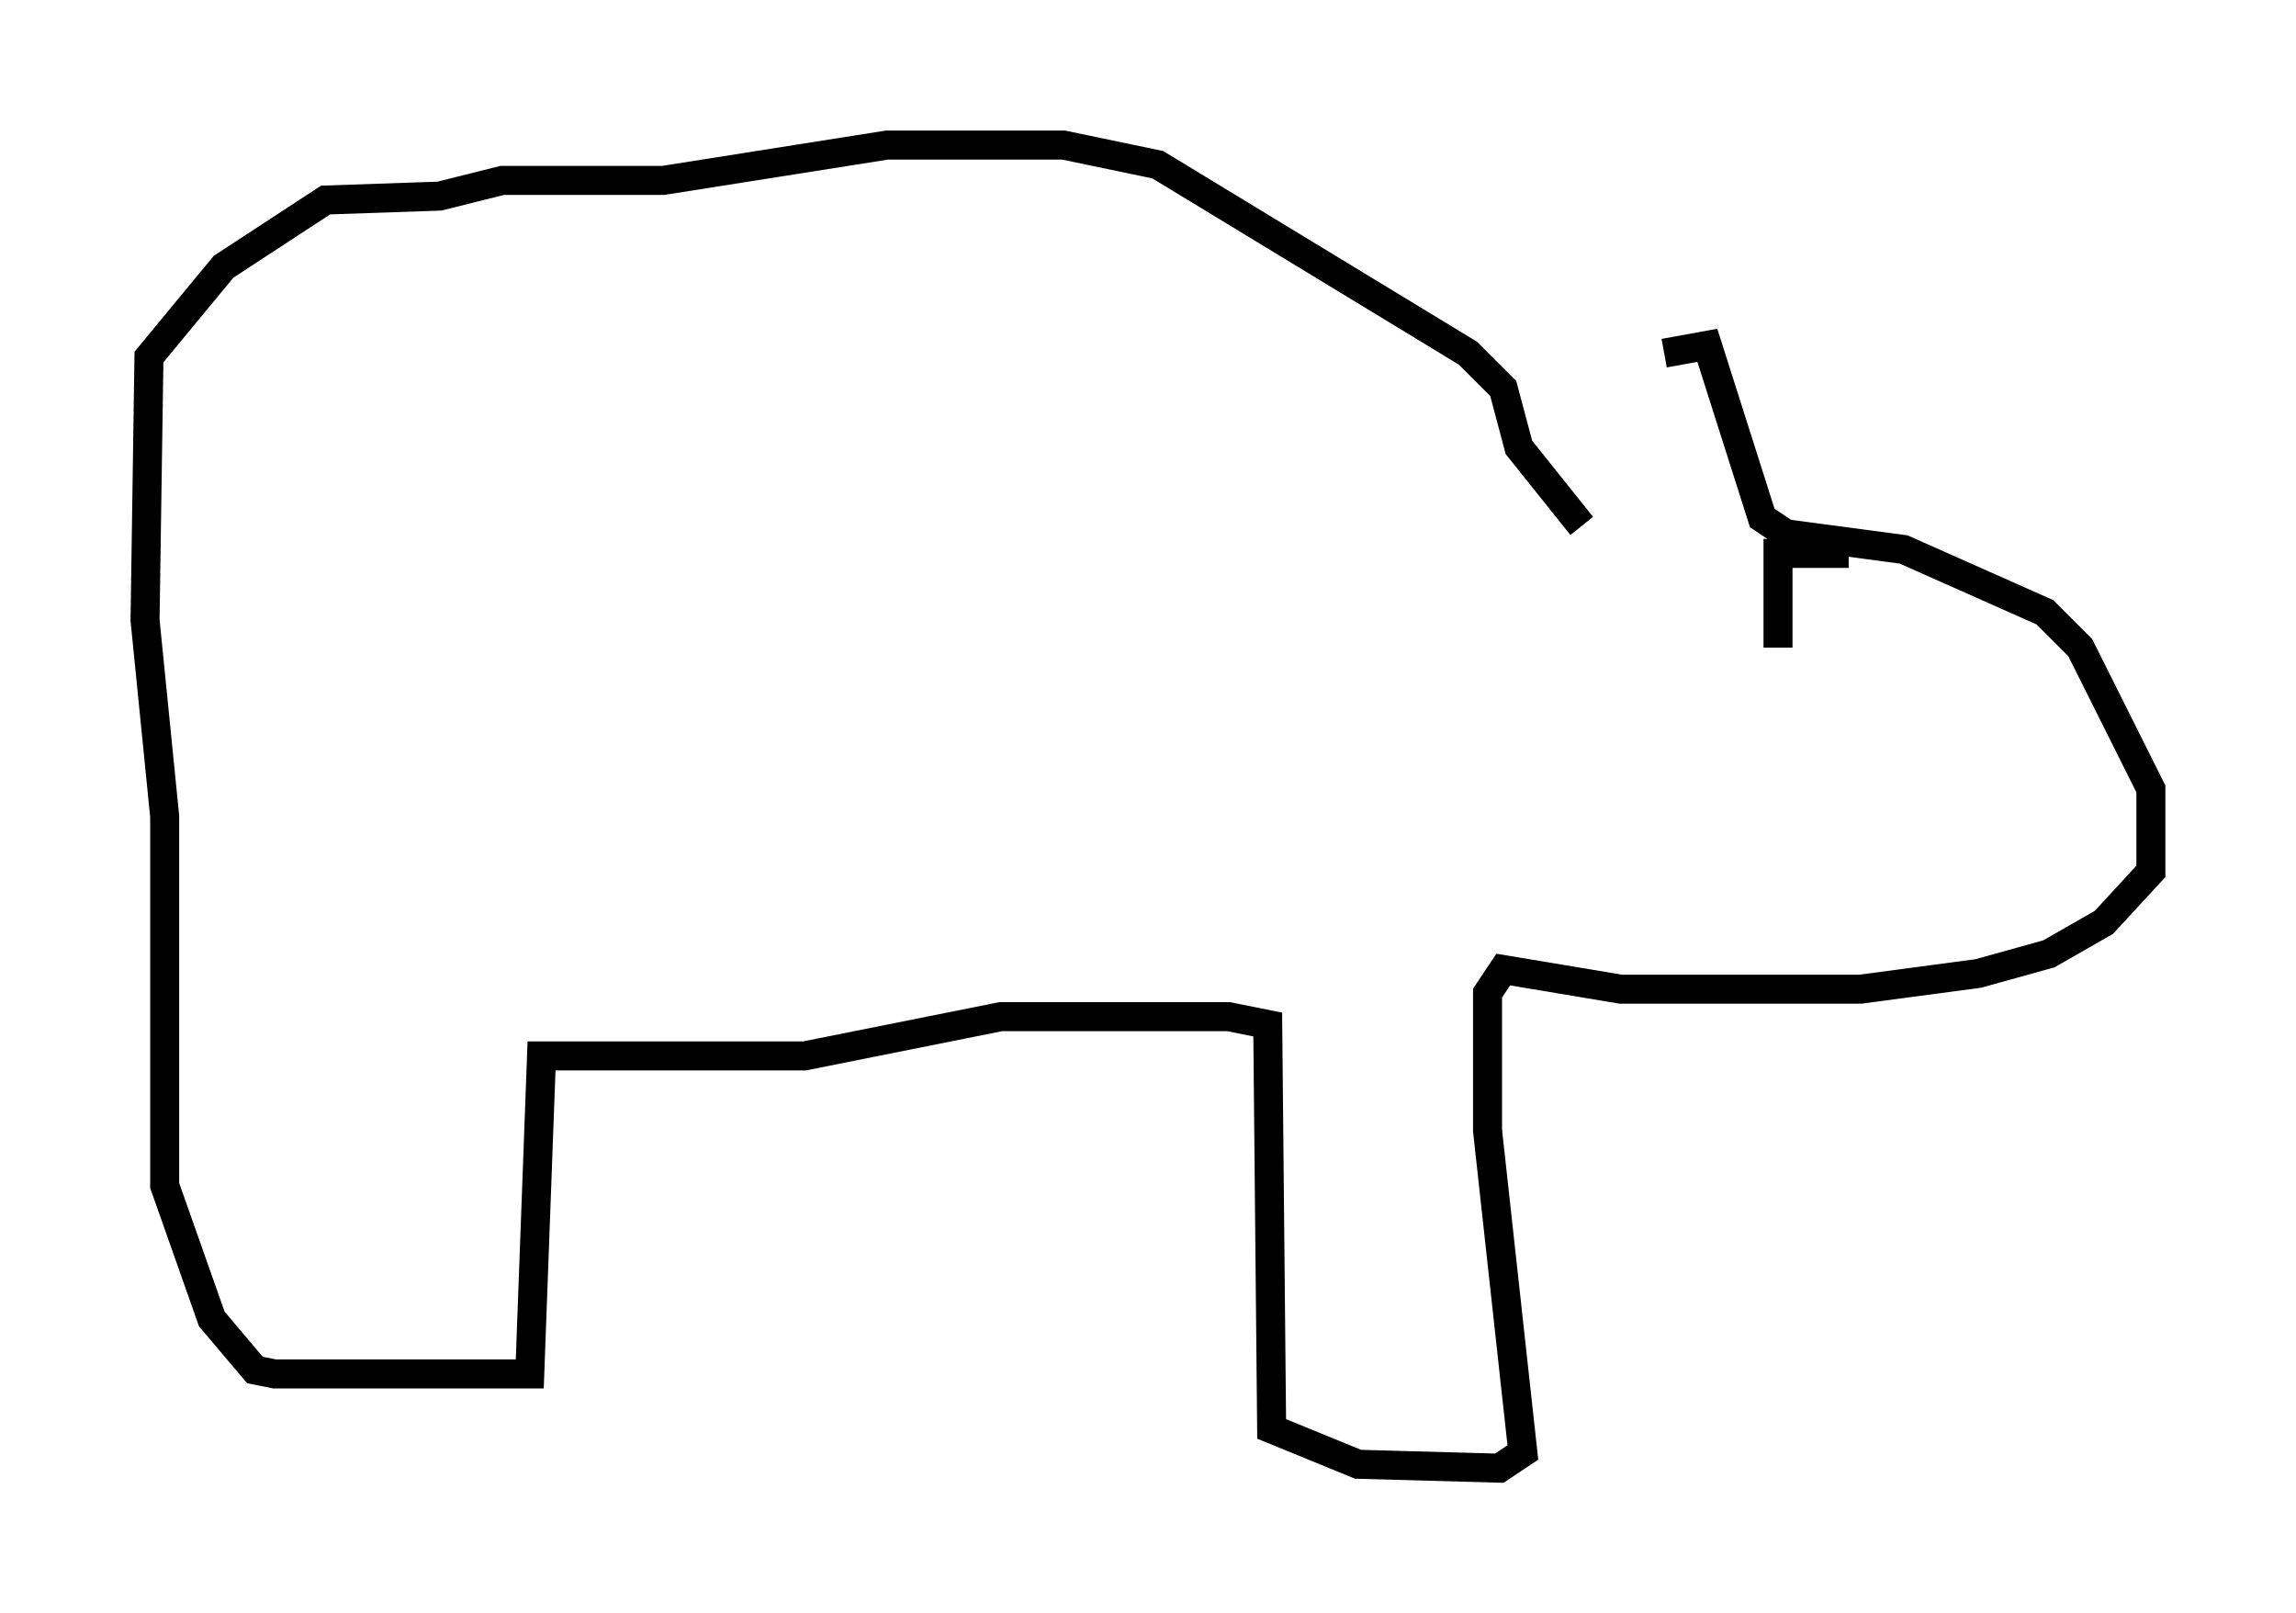 <?xml version="1.0" encoding="utf-8" ?>
<svg baseProfile="full" height="55.602" version="1.1" width="79.147" xmlns="http://www.w3.org/2000/svg" xmlns:ev="http://www.w3.org/2001/xml-events" xmlns:xlink="http://www.w3.org/1999/xlink"><defs /><rect fill="white" height="55.602" width="79.147" x="0" y="0" /><path d="M54.661, 17.314 m2.706, -5.142 l1.488, -0.271 1.894, 5.954 l0.812, 0.541 4.059, 0.541 l4.871, 2.165 1.218, 1.218 l2.436, 4.871 0.0, 2.842 l-1.624, 1.759 -1.894, 1.083 l-2.436, 0.677 -4.059, 0.541 l-8.254, 0.0 -4.059, -0.677 l-0.541, 0.812 0.0, 4.736 l1.218, 11.096 -0.812, 0.541 l-4.871, -0.135 -2.977, -1.218 l-0.135, -13.938 -1.353, -0.271 l-7.848, 0.0 -6.766, 1.353 l-9.066, 0.0 -0.406, 10.961 l-8.796, 0.0 -0.677, -0.135 l-1.488, -1.759 -1.624, -4.601 l0.0, -12.72 -0.677, -6.766 l0.135, -9.066 2.571, -3.112 l3.518, -2.3 3.924, -0.135 l2.165, -0.541 5.548, 0.0 l7.713, -1.218 6.089, 0.0 l3.248, 0.677 10.69, 6.495 l1.218, 1.218 0.541, 2.03 l2.165, 2.706 m9.202, 0.947 l-2.436, 0.0 0.0, 3.248 " fill="none" stroke="black" stroke-width="1" /></svg>